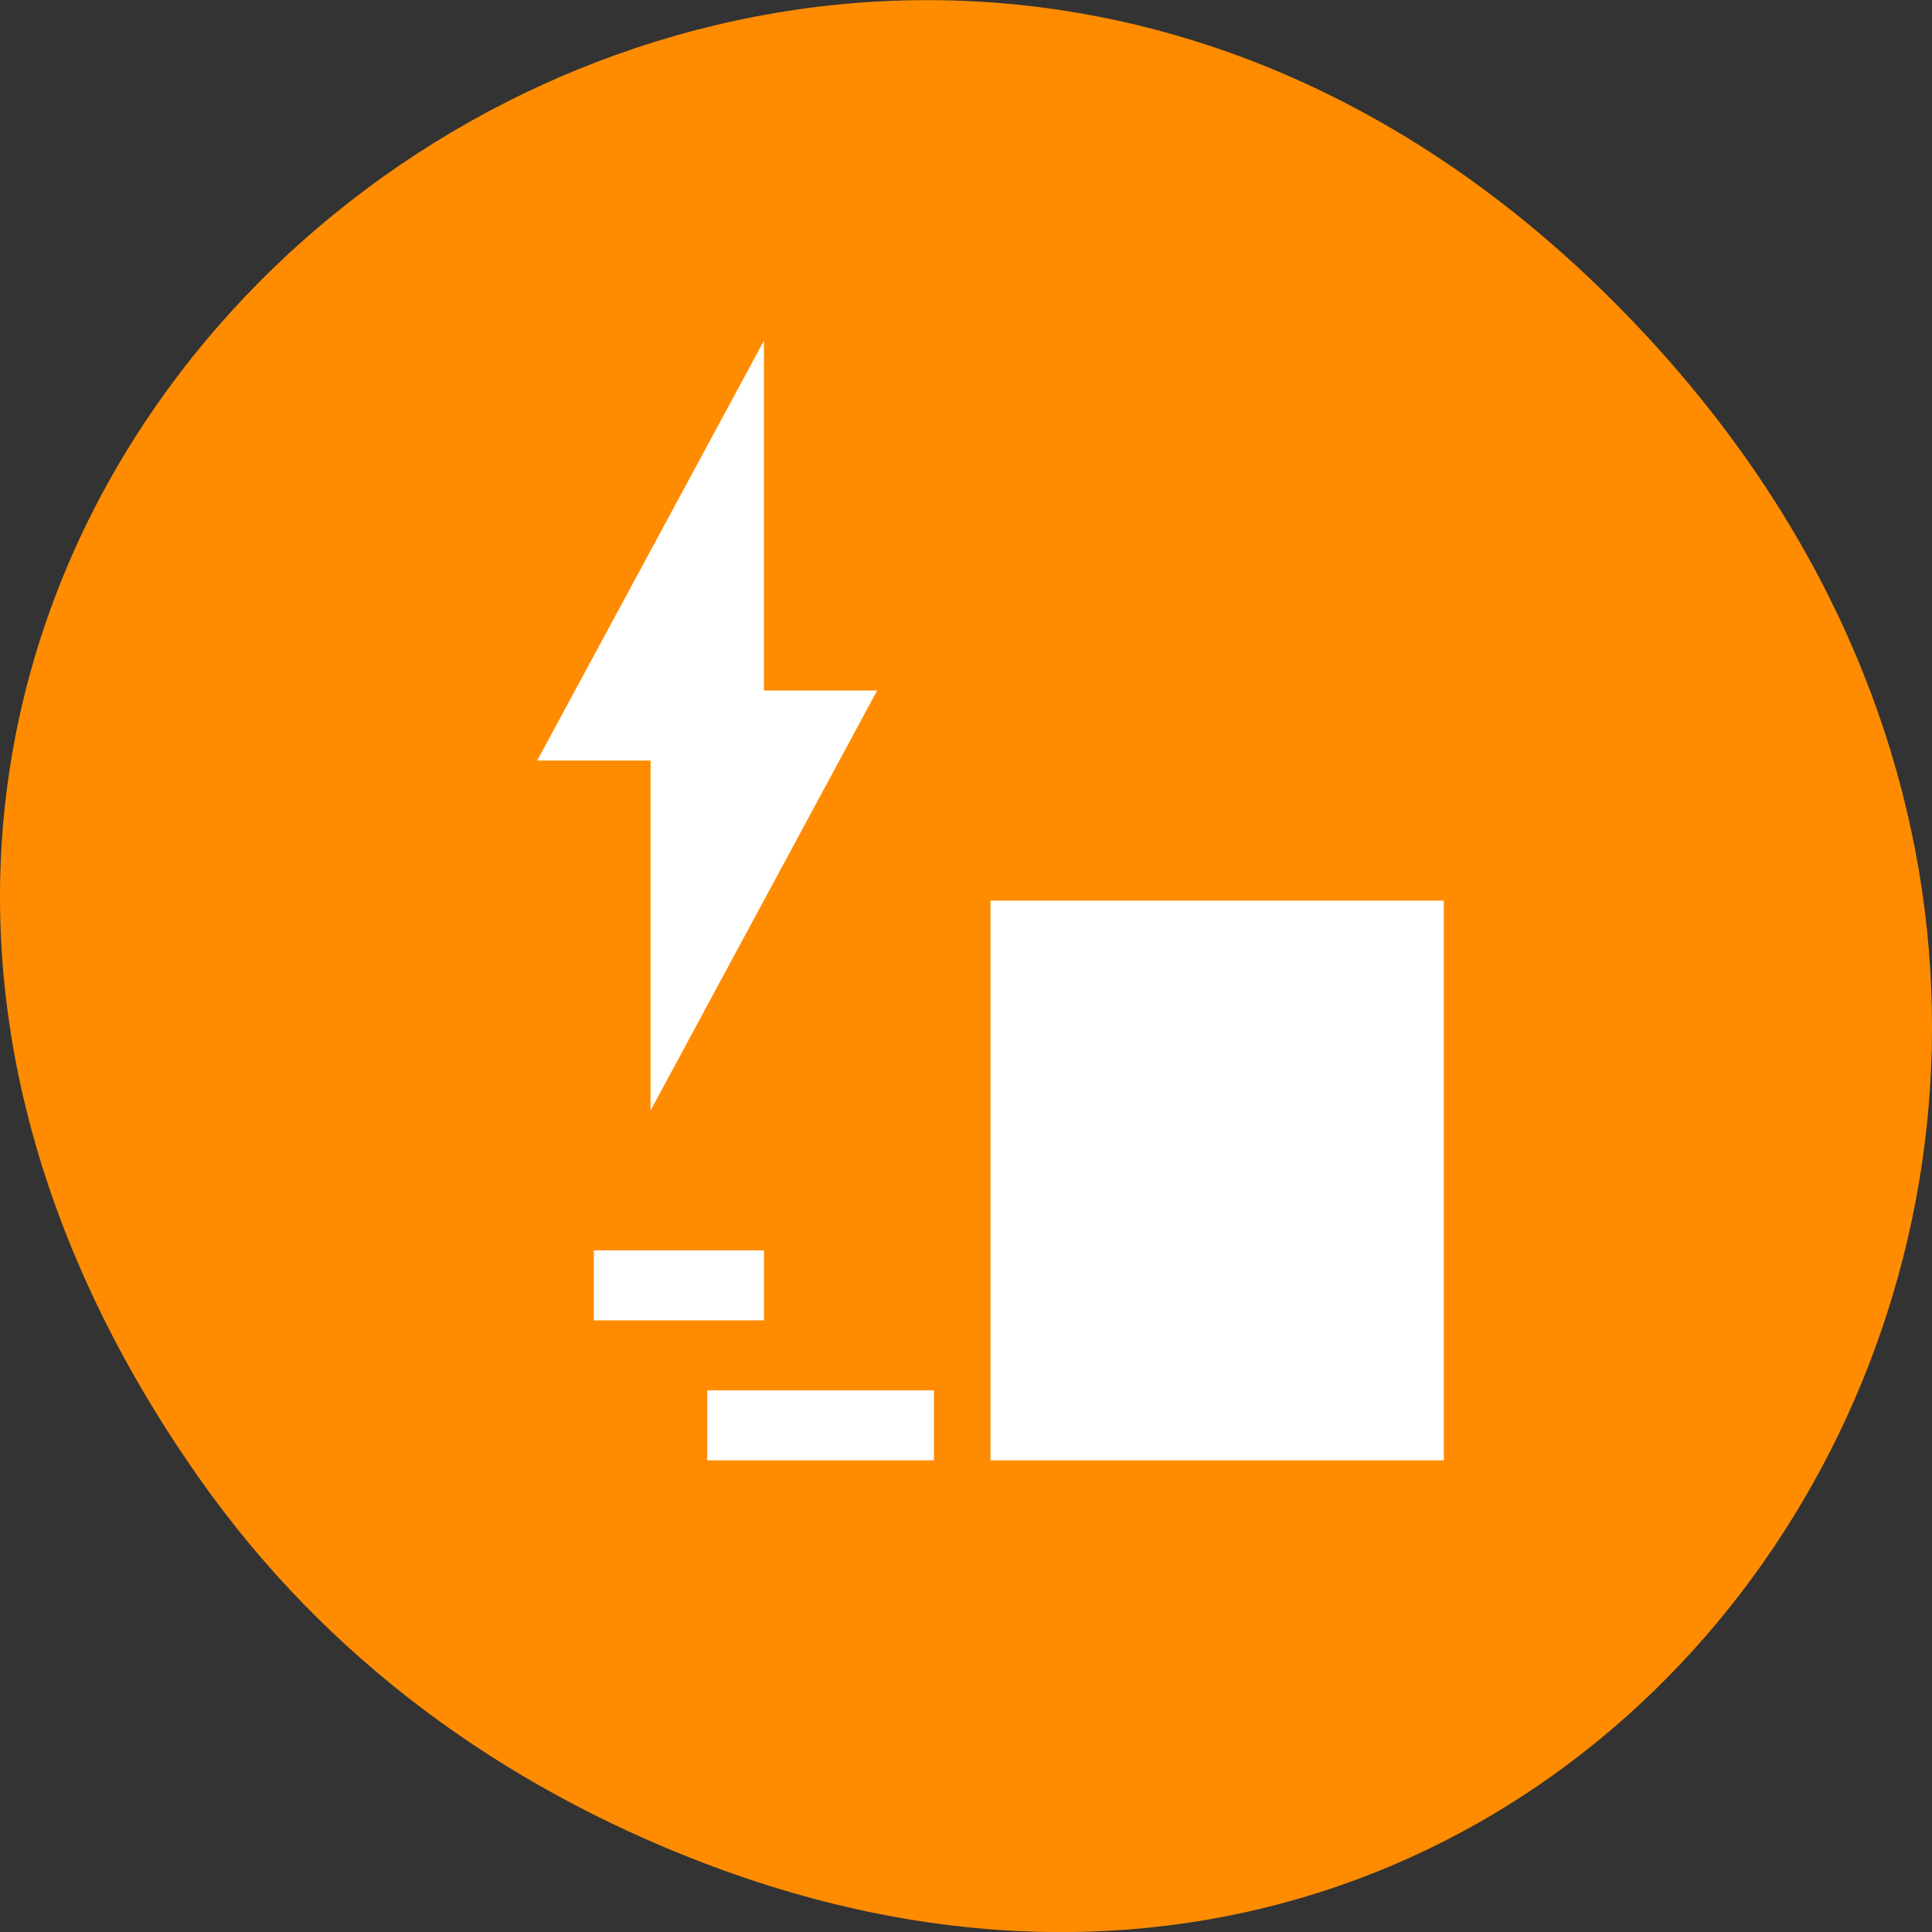 <svg xmlns="http://www.w3.org/2000/svg" viewBox="0 0 48 48"><rect x="0" y="0" width="48" height="48" fill="#333333" stroke="none"/><path d="m 4.945 36.719 c -17.258 -24.547 14.613 -49.422 34.949 -29.418 c 19.156 18.844 1.395 48.125 -22.441 38.973 c -4.977 -1.91 -9.34 -5.047 -12.508 -9.555" style="fill:#ff8c00"/><path d="m 18.98 8.465 l -5.633 10.43 h 2.816 v 8.695 l 5.629 -10.434 h -2.812 m 5.629 5.219 v 13.906 h 11.262 v -13.906 m -21.117 8.691 v 1.738 h 4.227 v -1.738 m -1.41 3.477 v 1.738 h 5.633 v -1.738" style="fill:#fff;fill-rule:evenodd"/></svg>